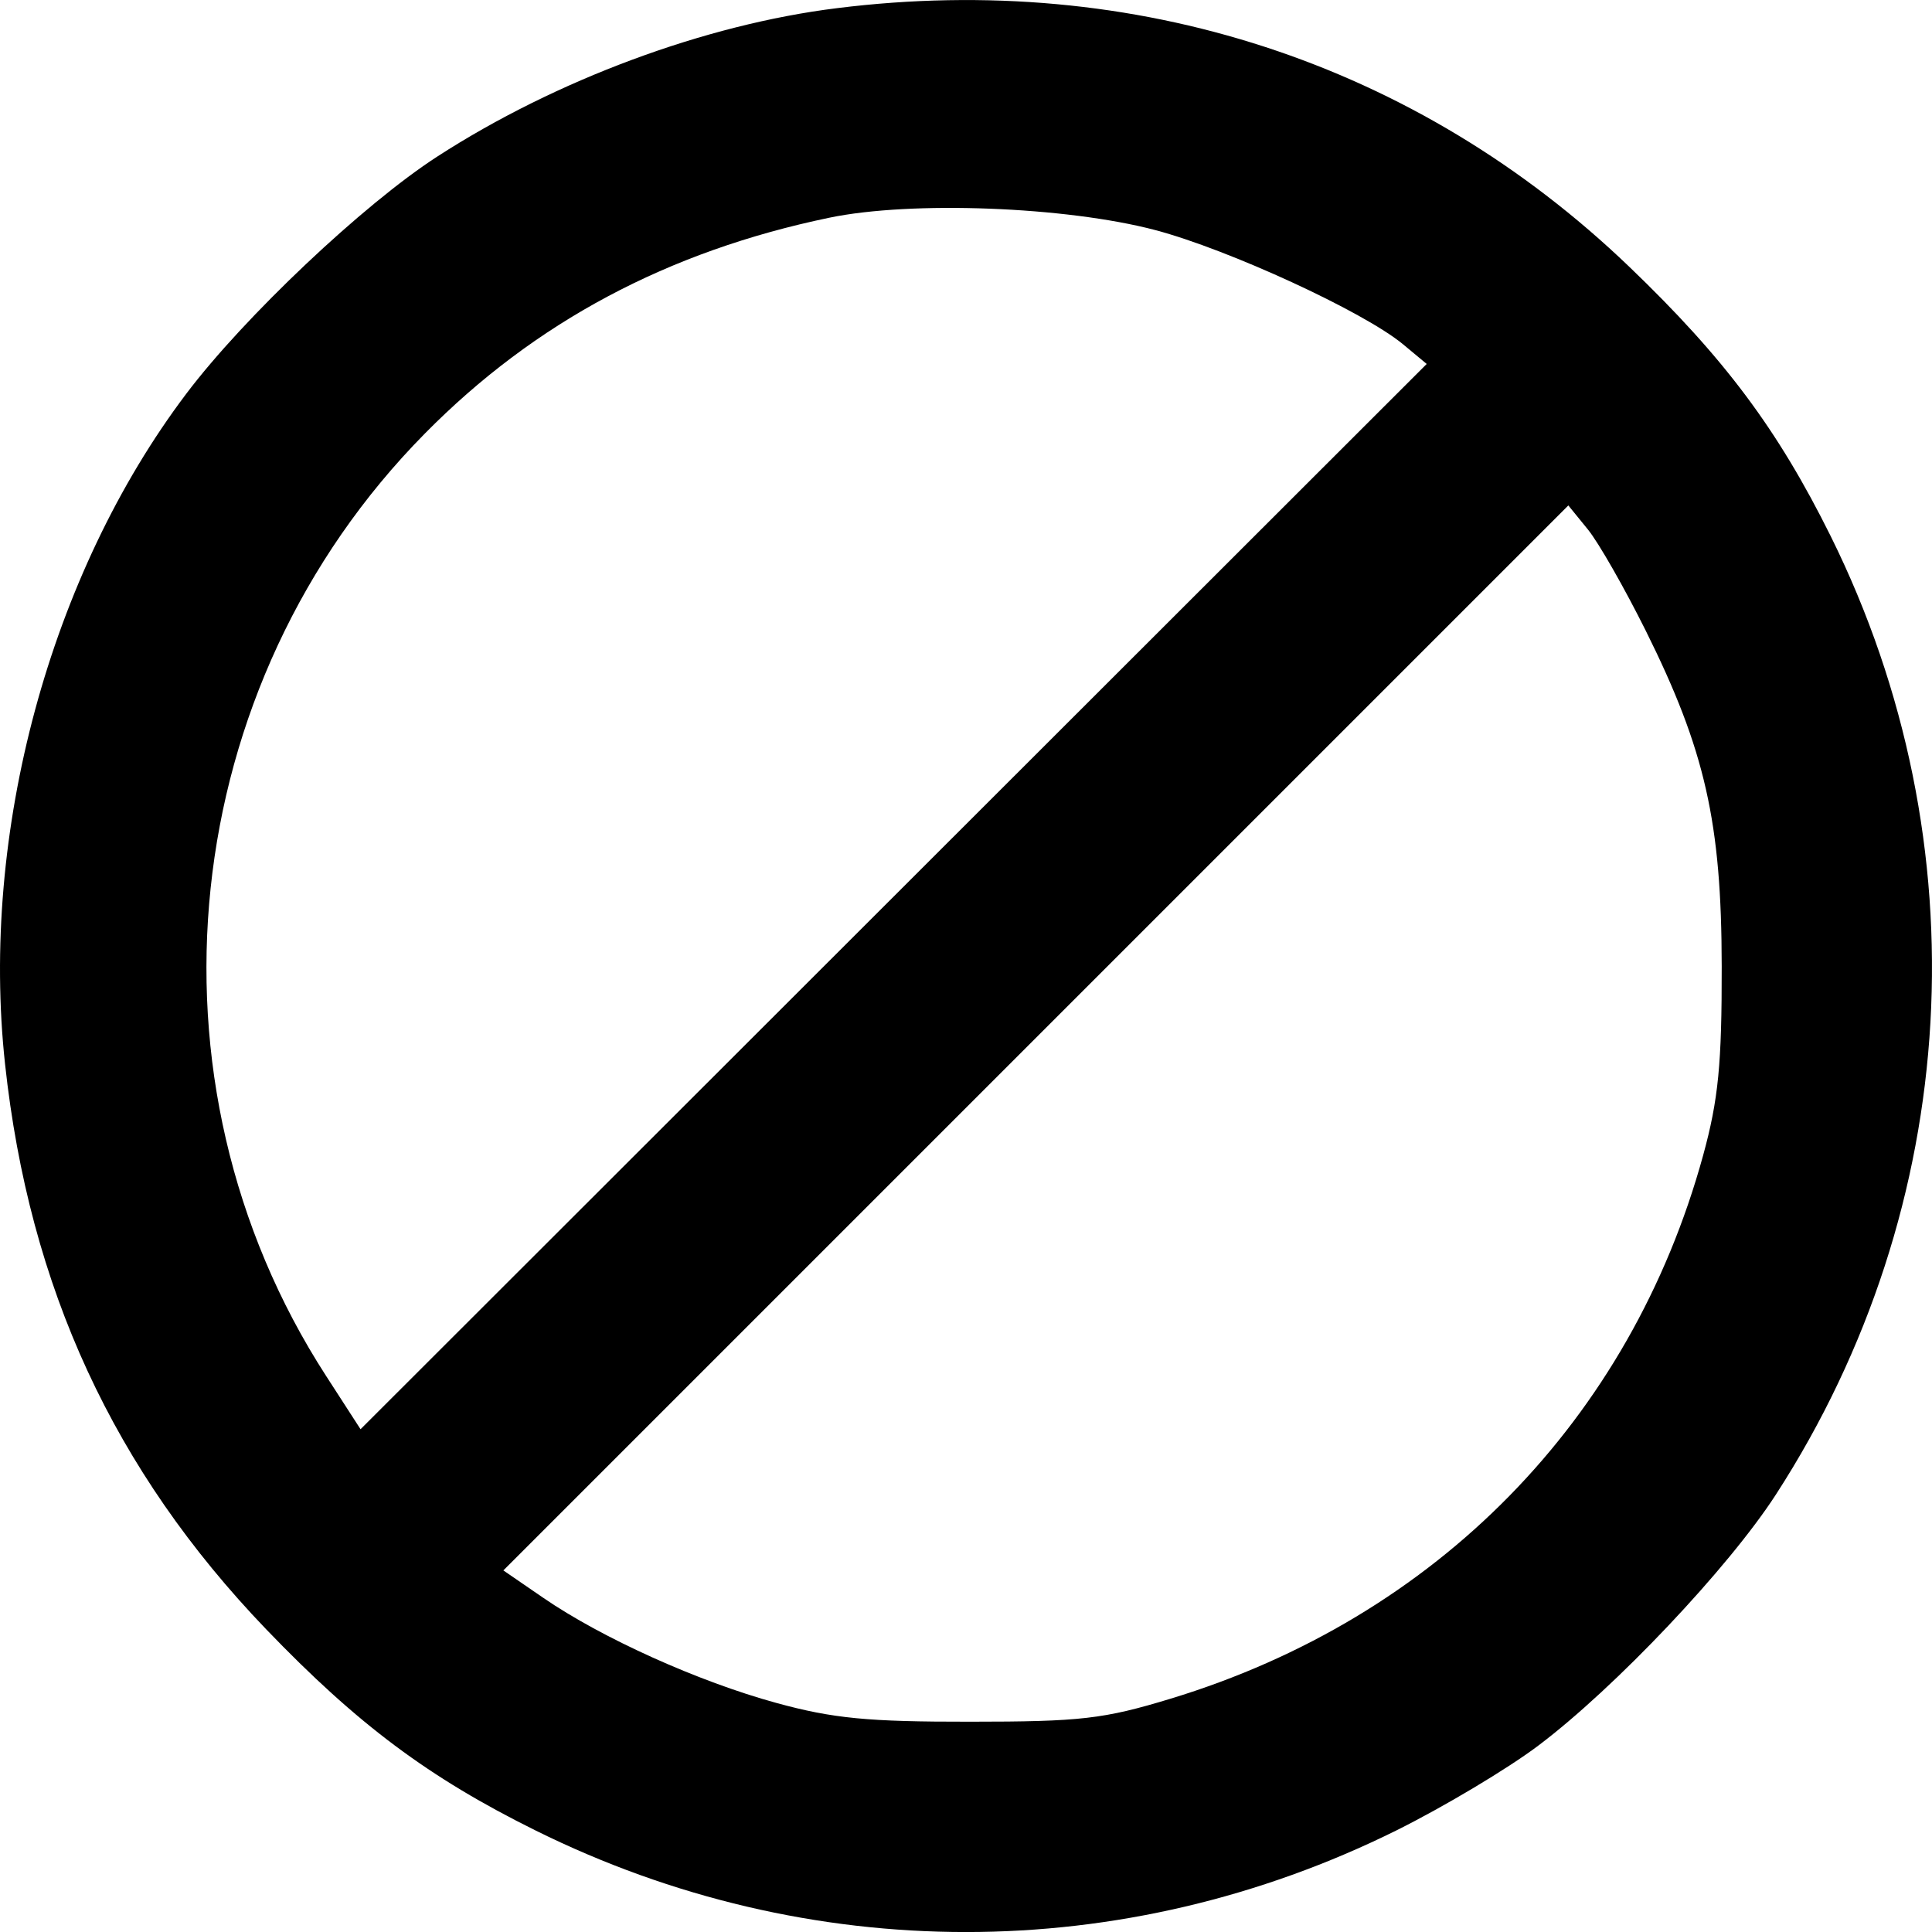 <svg width="13" height="13" viewBox="0 0 13 13" fill="none" xmlns="http://www.w3.org/2000/svg">
<path fill-rule="evenodd" clip-rule="evenodd" d="M5.631 0.055C4.743 0.165 3.738 0.539 2.943 1.053C2.446 1.374 1.643 2.133 1.253 2.65C0.335 3.866 -0.135 5.605 0.034 7.16C0.197 8.665 0.766 9.895 1.791 10.963C2.406 11.603 2.885 11.961 3.604 12.317C5.443 13.228 7.556 13.228 9.395 12.317C9.713 12.159 10.144 11.902 10.352 11.745C10.869 11.355 11.629 10.552 11.95 10.056C13.205 8.116 13.344 5.677 12.318 3.607C11.961 2.888 11.603 2.409 10.963 1.795C9.532 0.422 7.638 -0.196 5.631 0.055ZM7.773 1.548C8.268 1.679 9.175 2.097 9.44 2.316L9.6 2.449L6.013 6.033L2.426 9.617L2.194 9.258C0.908 7.269 1.187 4.61 2.859 2.917C3.598 2.168 4.493 1.691 5.58 1.465C6.132 1.35 7.173 1.39 7.773 1.548ZM11.074 4.244C11.473 5.046 11.584 5.534 11.585 6.501C11.586 7.159 11.563 7.398 11.46 7.774C10.971 9.555 9.666 10.886 7.877 11.43C7.427 11.567 7.271 11.585 6.528 11.585C5.84 11.586 5.605 11.563 5.225 11.459C4.699 11.315 4.049 11.022 3.655 10.751L3.387 10.567L6.97 6.984L10.553 3.401L10.684 3.562C10.756 3.65 10.931 3.957 11.074 4.244Z" fill="black"/>
</svg>
